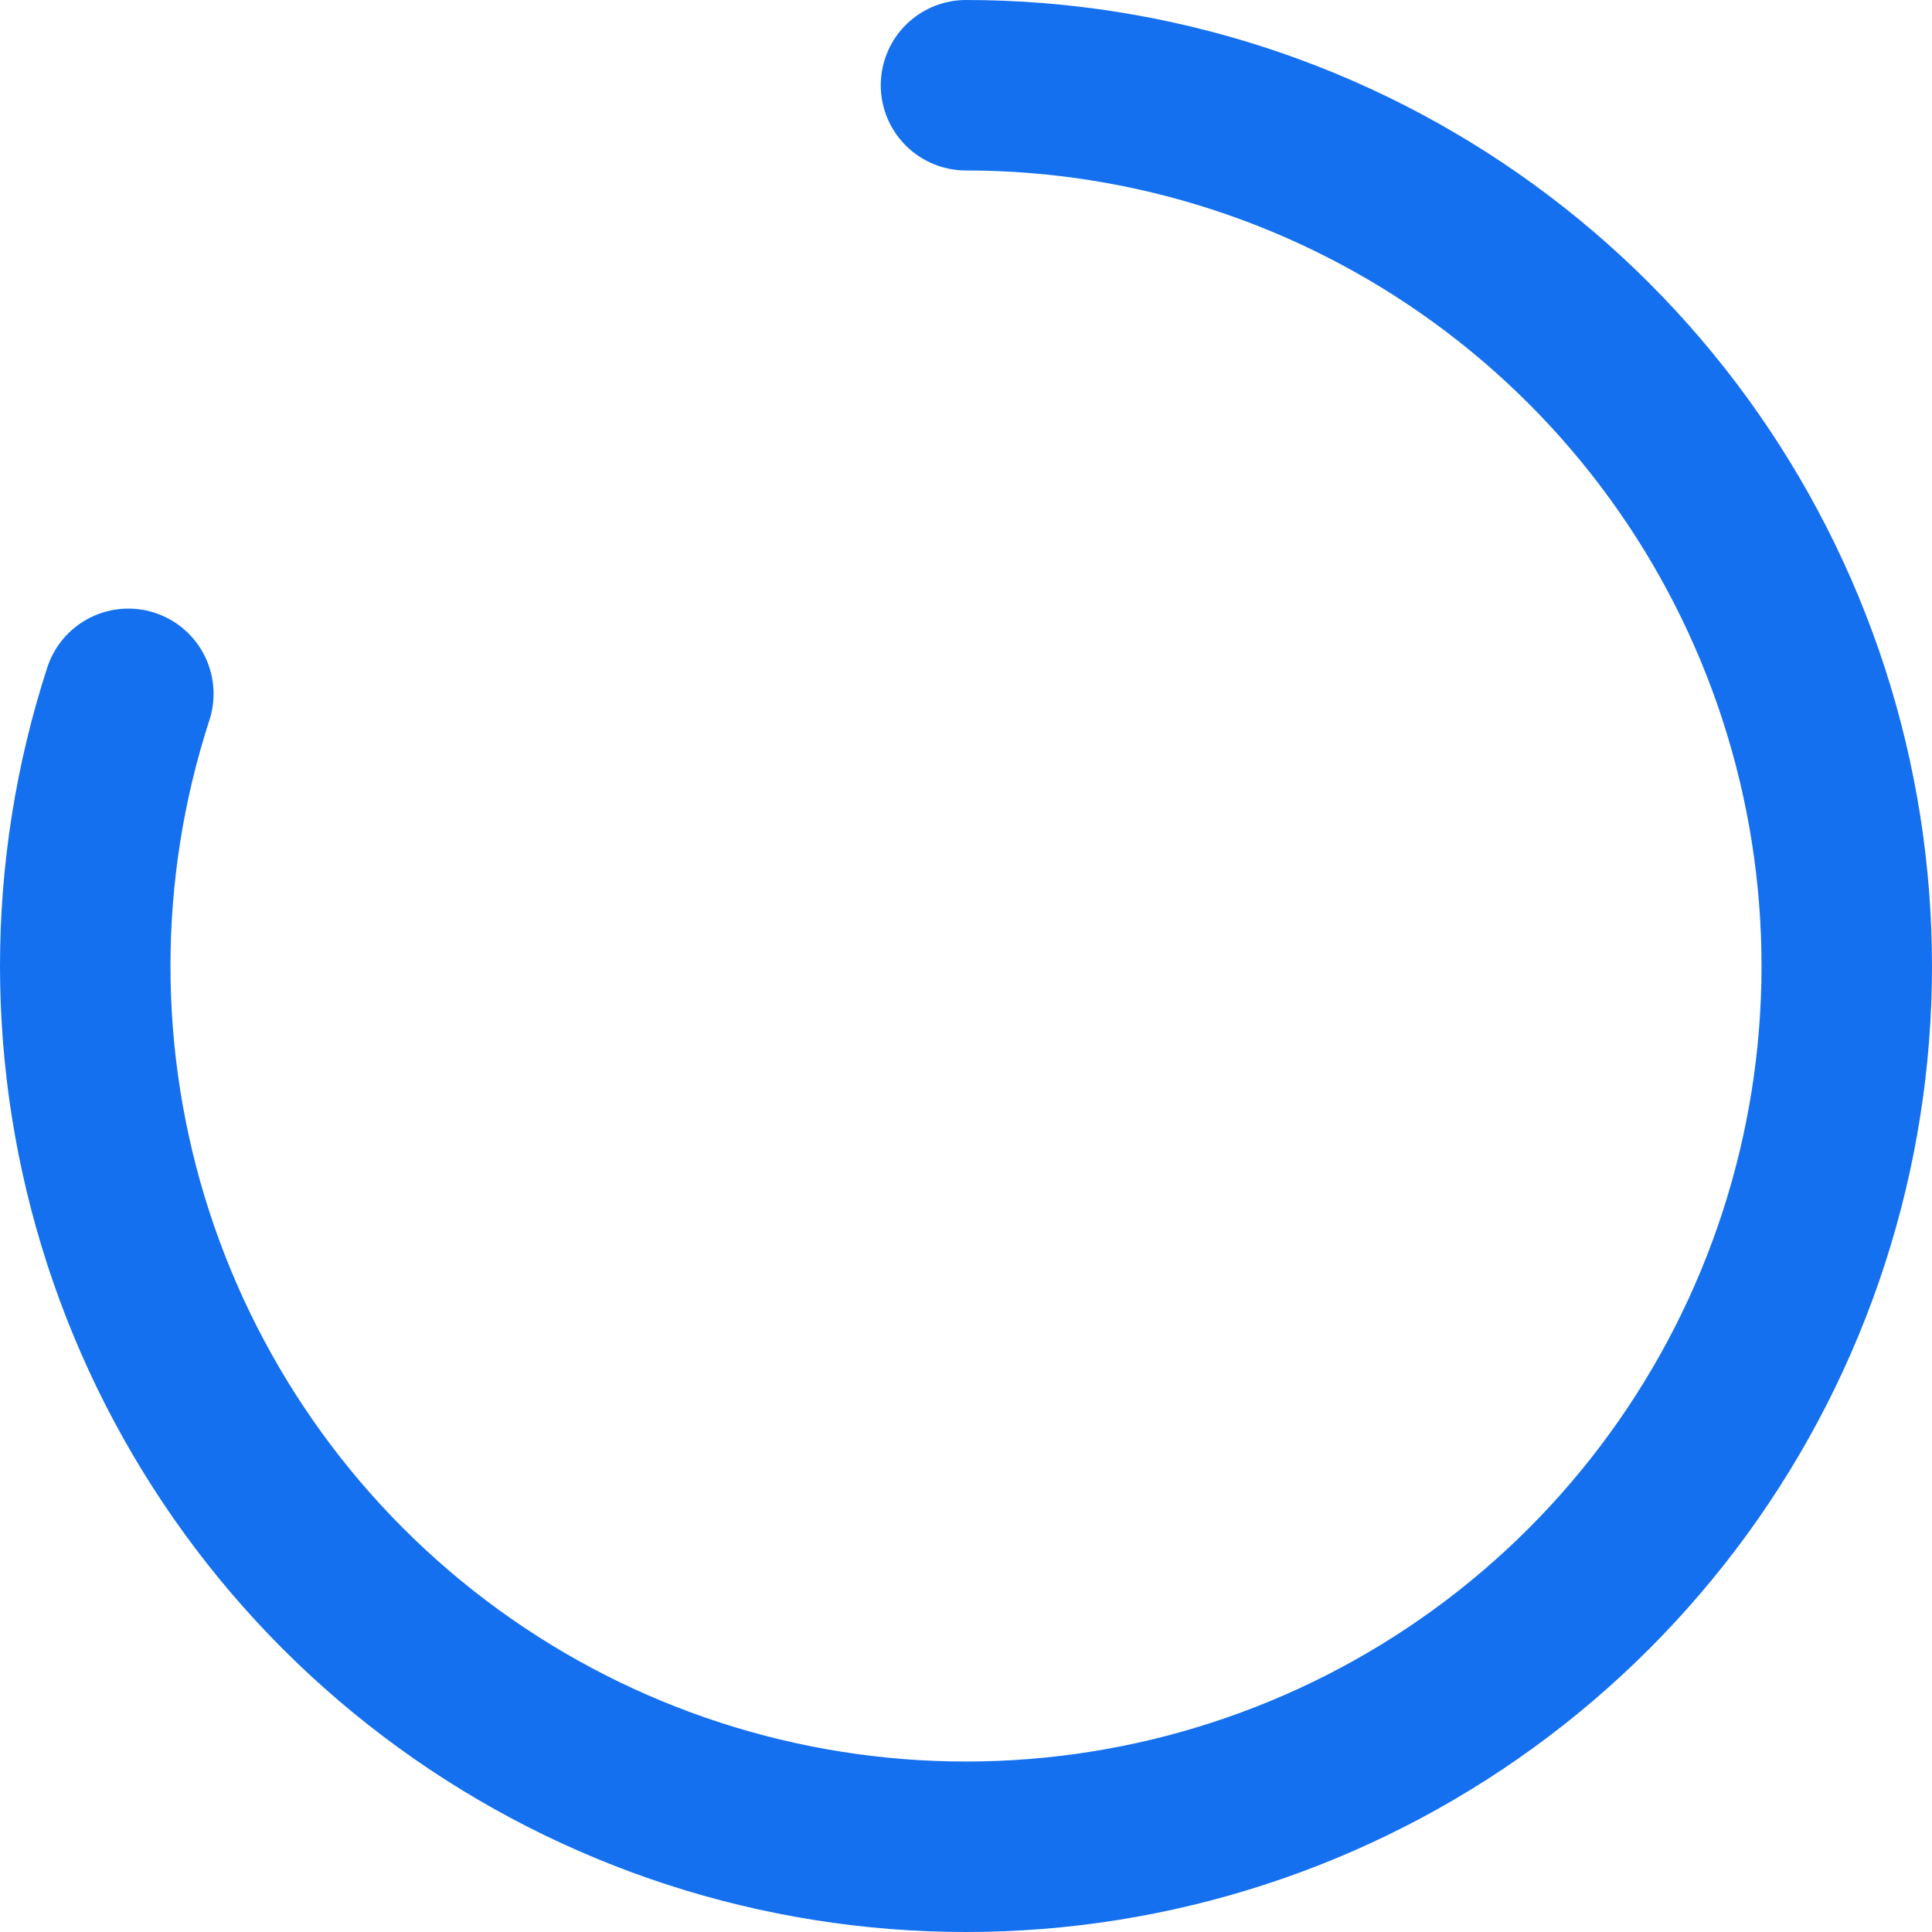 <svg width="136" height="136" viewBox="0 0 136 136" fill="none" xmlns="http://www.w3.org/2000/svg">
<path d="M68 6C81.093 6 93.85 10.145 104.443 17.841C115.035 25.537 122.92 36.389 126.966 48.841C131.011 61.293 131.011 74.707 126.966 87.159C122.92 99.611 115.035 110.463 104.443 118.159C93.85 125.855 81.093 130 68 130C54.907 130 42.15 125.855 31.557 118.159C20.965 110.463 13.081 99.611 9.034 87.159C4.989 74.707 4.989 61.293 9.034 48.841" stroke="#1570EF" stroke-width="12" stroke-linecap="round" stroke-linejoin="round"/>
</svg>
